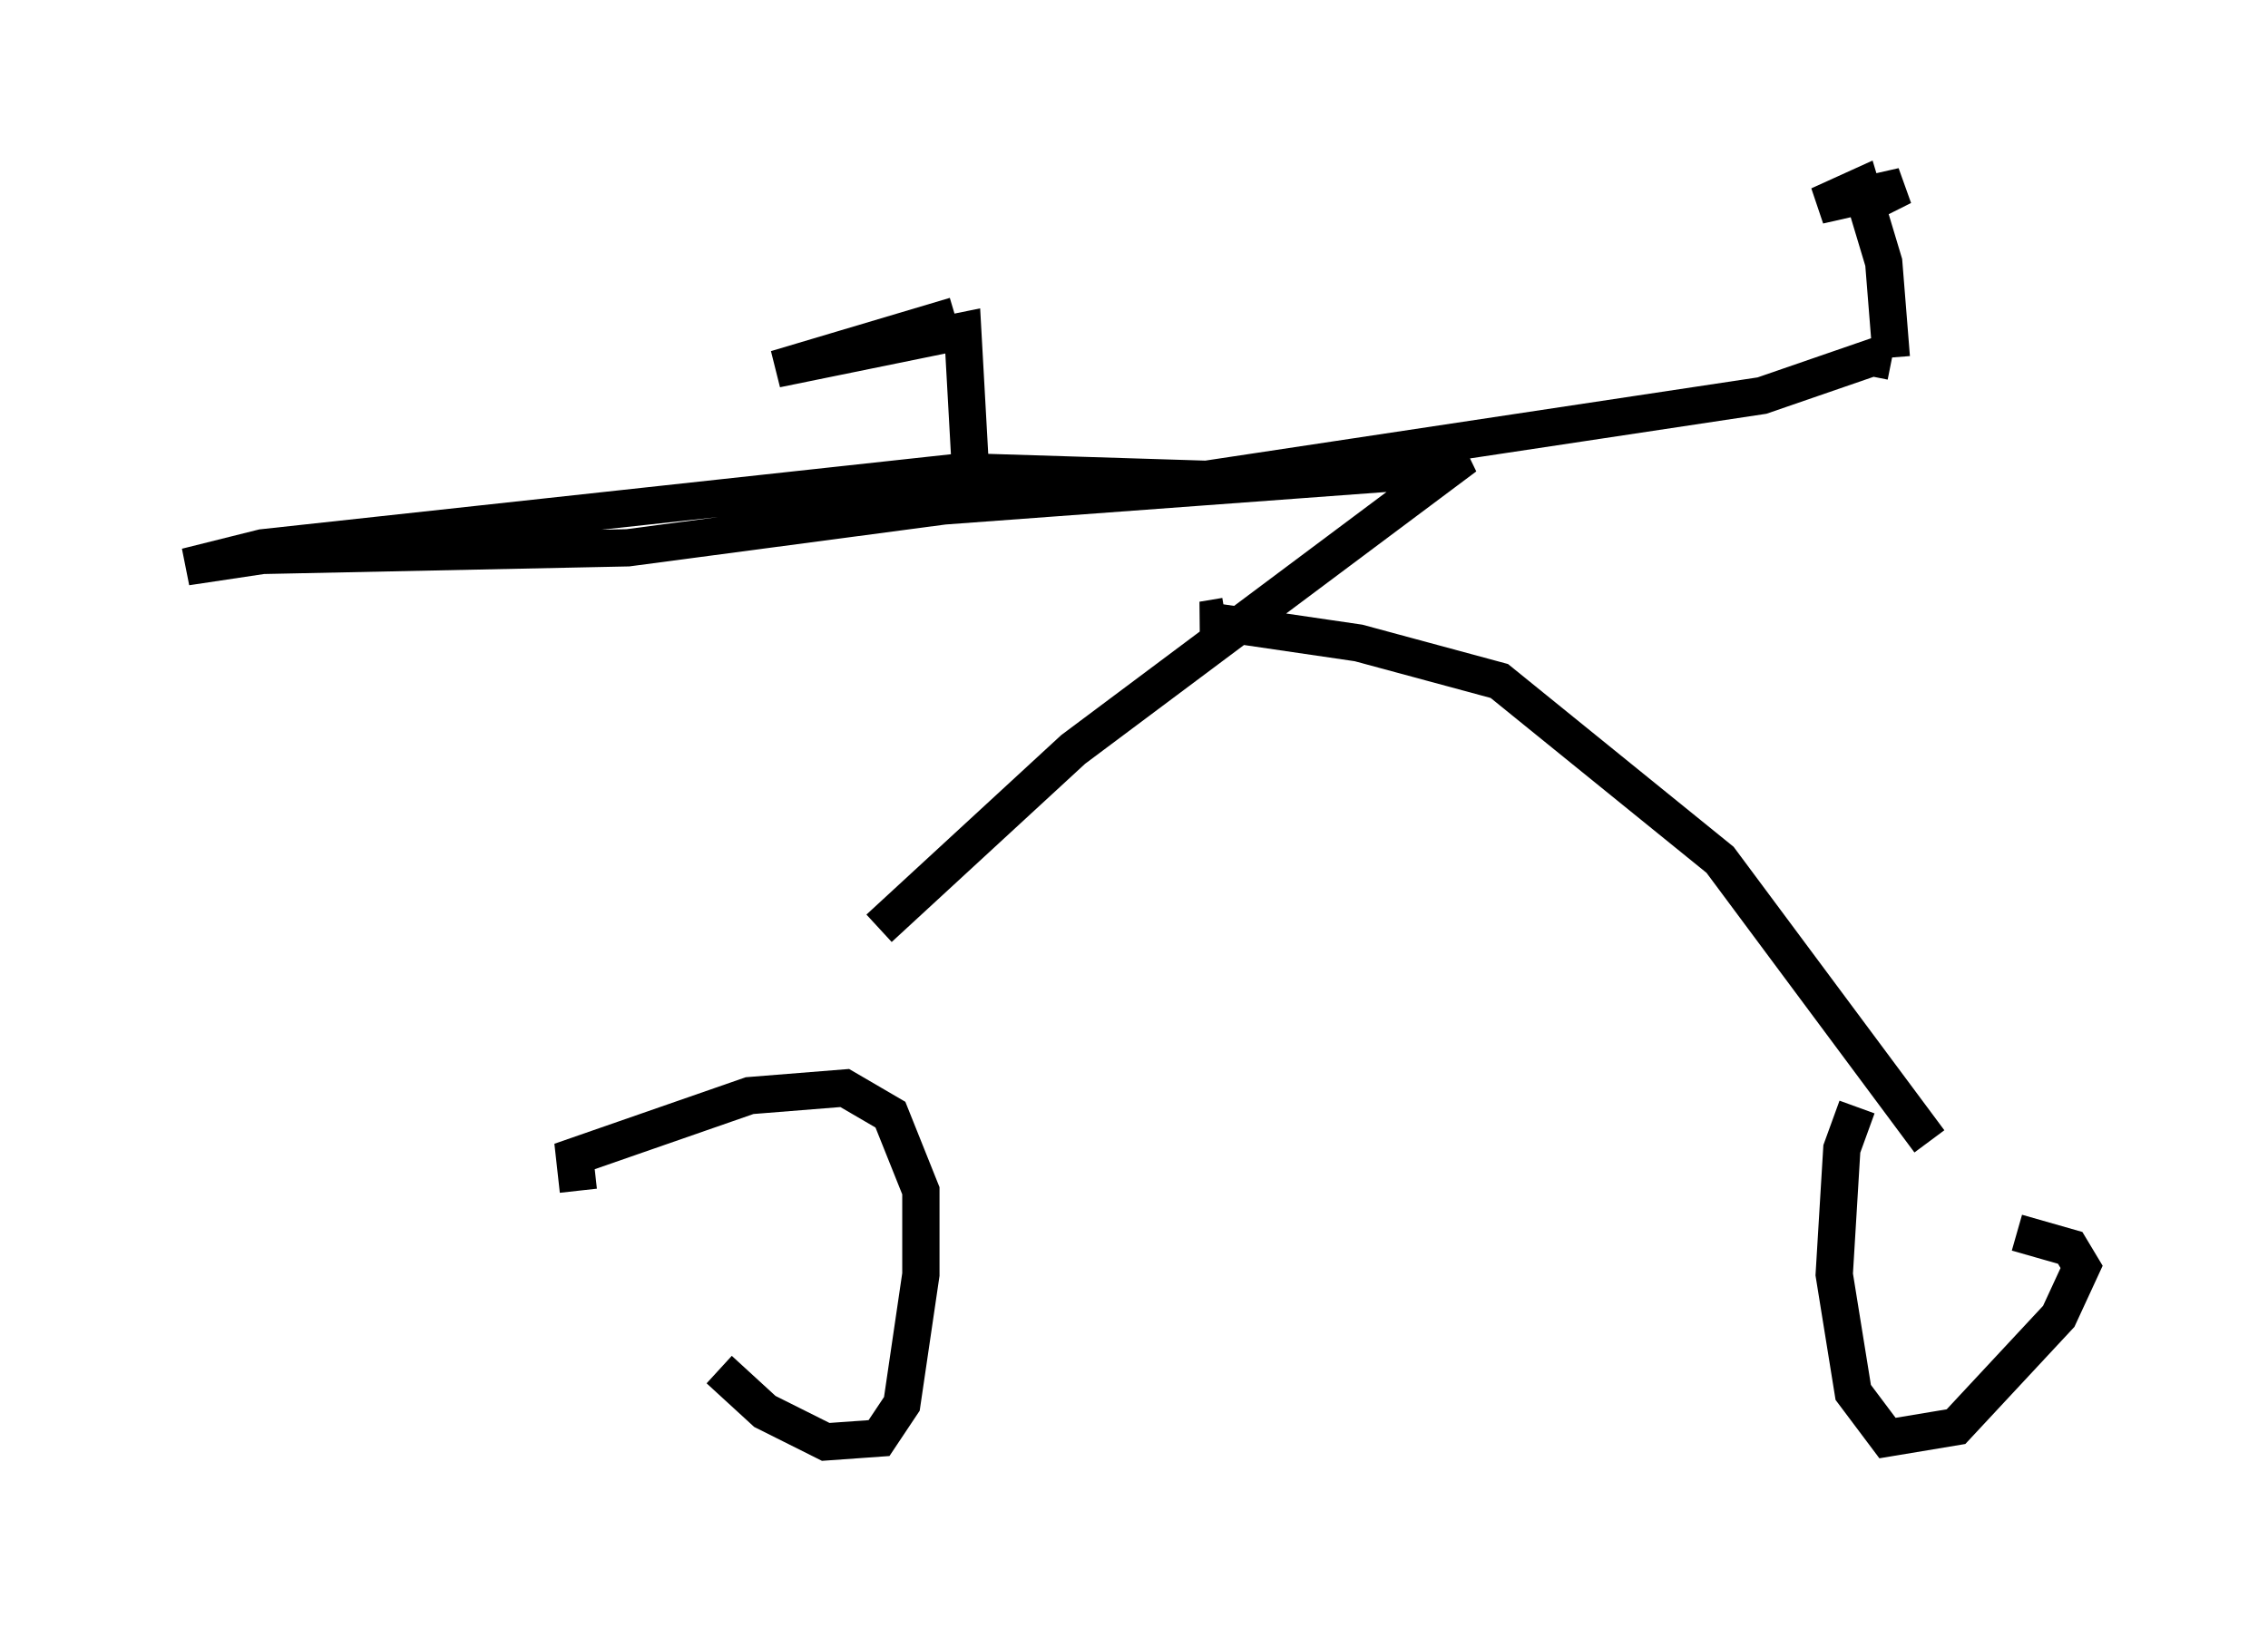 <?xml version="1.0" encoding="utf-8" ?>
<svg baseProfile="full" height="43.688" version="1.1" width="60.838" xmlns="http://www.w3.org/2000/svg" xmlns:ev="http://www.w3.org/2001/xml-events" xmlns:xlink="http://www.w3.org/1999/xlink"><defs /><rect fill="white" height="43.688" width="60.838" x="0" y="0" /><path d="M18.577, 35.217 m0.715, 1.531 l1.225, 1.123 1.633, 0.817 l1.429, -0.102 0.613, -0.919 l0.51, -3.471 0.0, -2.246 l-0.817, -2.042 -1.225, -0.715 l-2.552, 0.204 -4.696, 1.633 l0.102, 0.919 m34.3, -2.246 l-0.408, 1.123 -0.204, 3.369 l0.51, 3.165 0.919, 1.225 l1.838, -0.306 2.756, -2.96 l0.613, -1.327 -0.306, -0.51 l-1.429, -0.408 m-2.348, -2.45 l-5.615, -7.554 -5.921, -4.798 l-3.777, -1.021 -4.185, -0.613 l0.613, -0.102 m-9.29, 8.371 l5.206, -4.798 10.515, -7.861 l-1.531, 0.408 -12.454, 0.919 l-8.473, 1.123 -9.8, 0.204 l-2.042, 0.306 2.042, -0.51 l18.784, -2.042 6.533, 0.204 l14.904, -2.246 2.96, -1.021 l0.51, 0.102 m0.0, -0.102 l-0.204, -2.552 -0.613, -2.042 l-1.123, 0.51 2.246, -0.51 l-1.225, 0.613 m-23.786, 6.942 l-0.204, -3.675 -5.002, 1.021 l4.798, -1.429 " fill="none" stroke="black" stroke-width="1" /></svg>